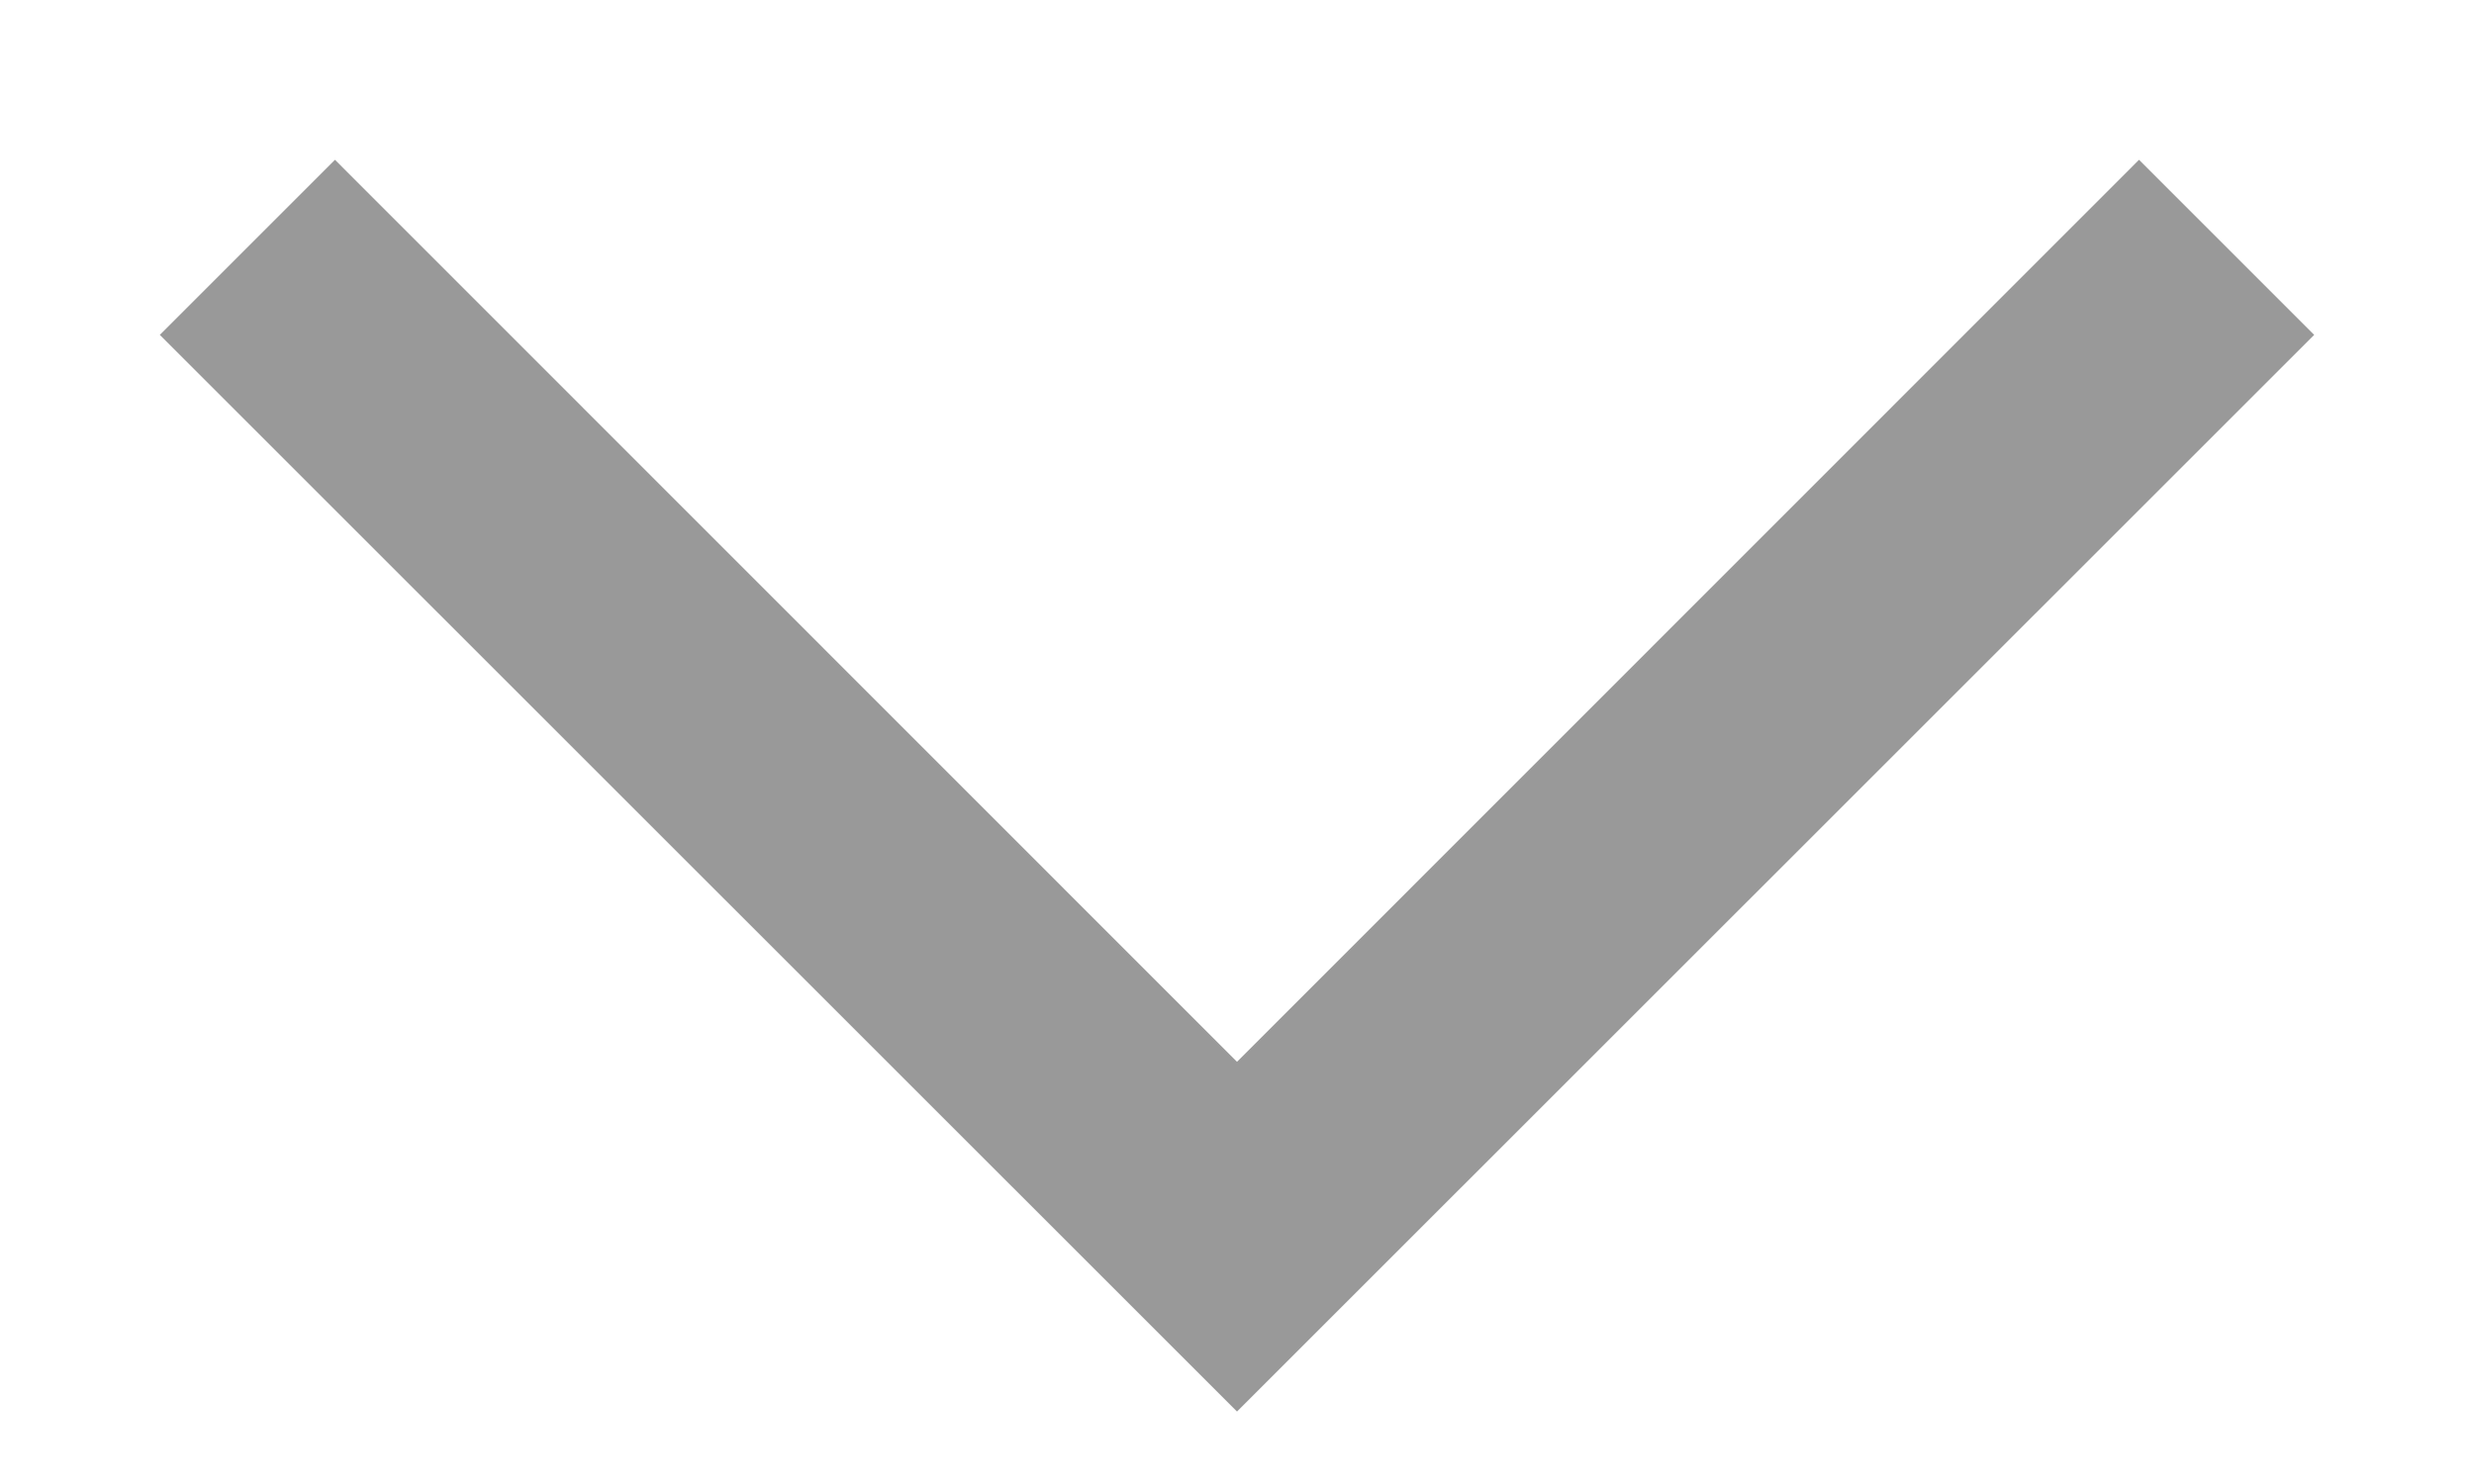 <svg width="10" height="6" viewBox="0 0 10 6" fill="none" xmlns="http://www.w3.org/2000/svg">
<path fill-rule="evenodd" clip-rule="evenodd" d="M8.646 0.646L9.354 1.354L5 5.707L0.646 1.354L1.354 0.646L5 4.293L8.646 0.646Z" fill="#999999"/>
</svg>
